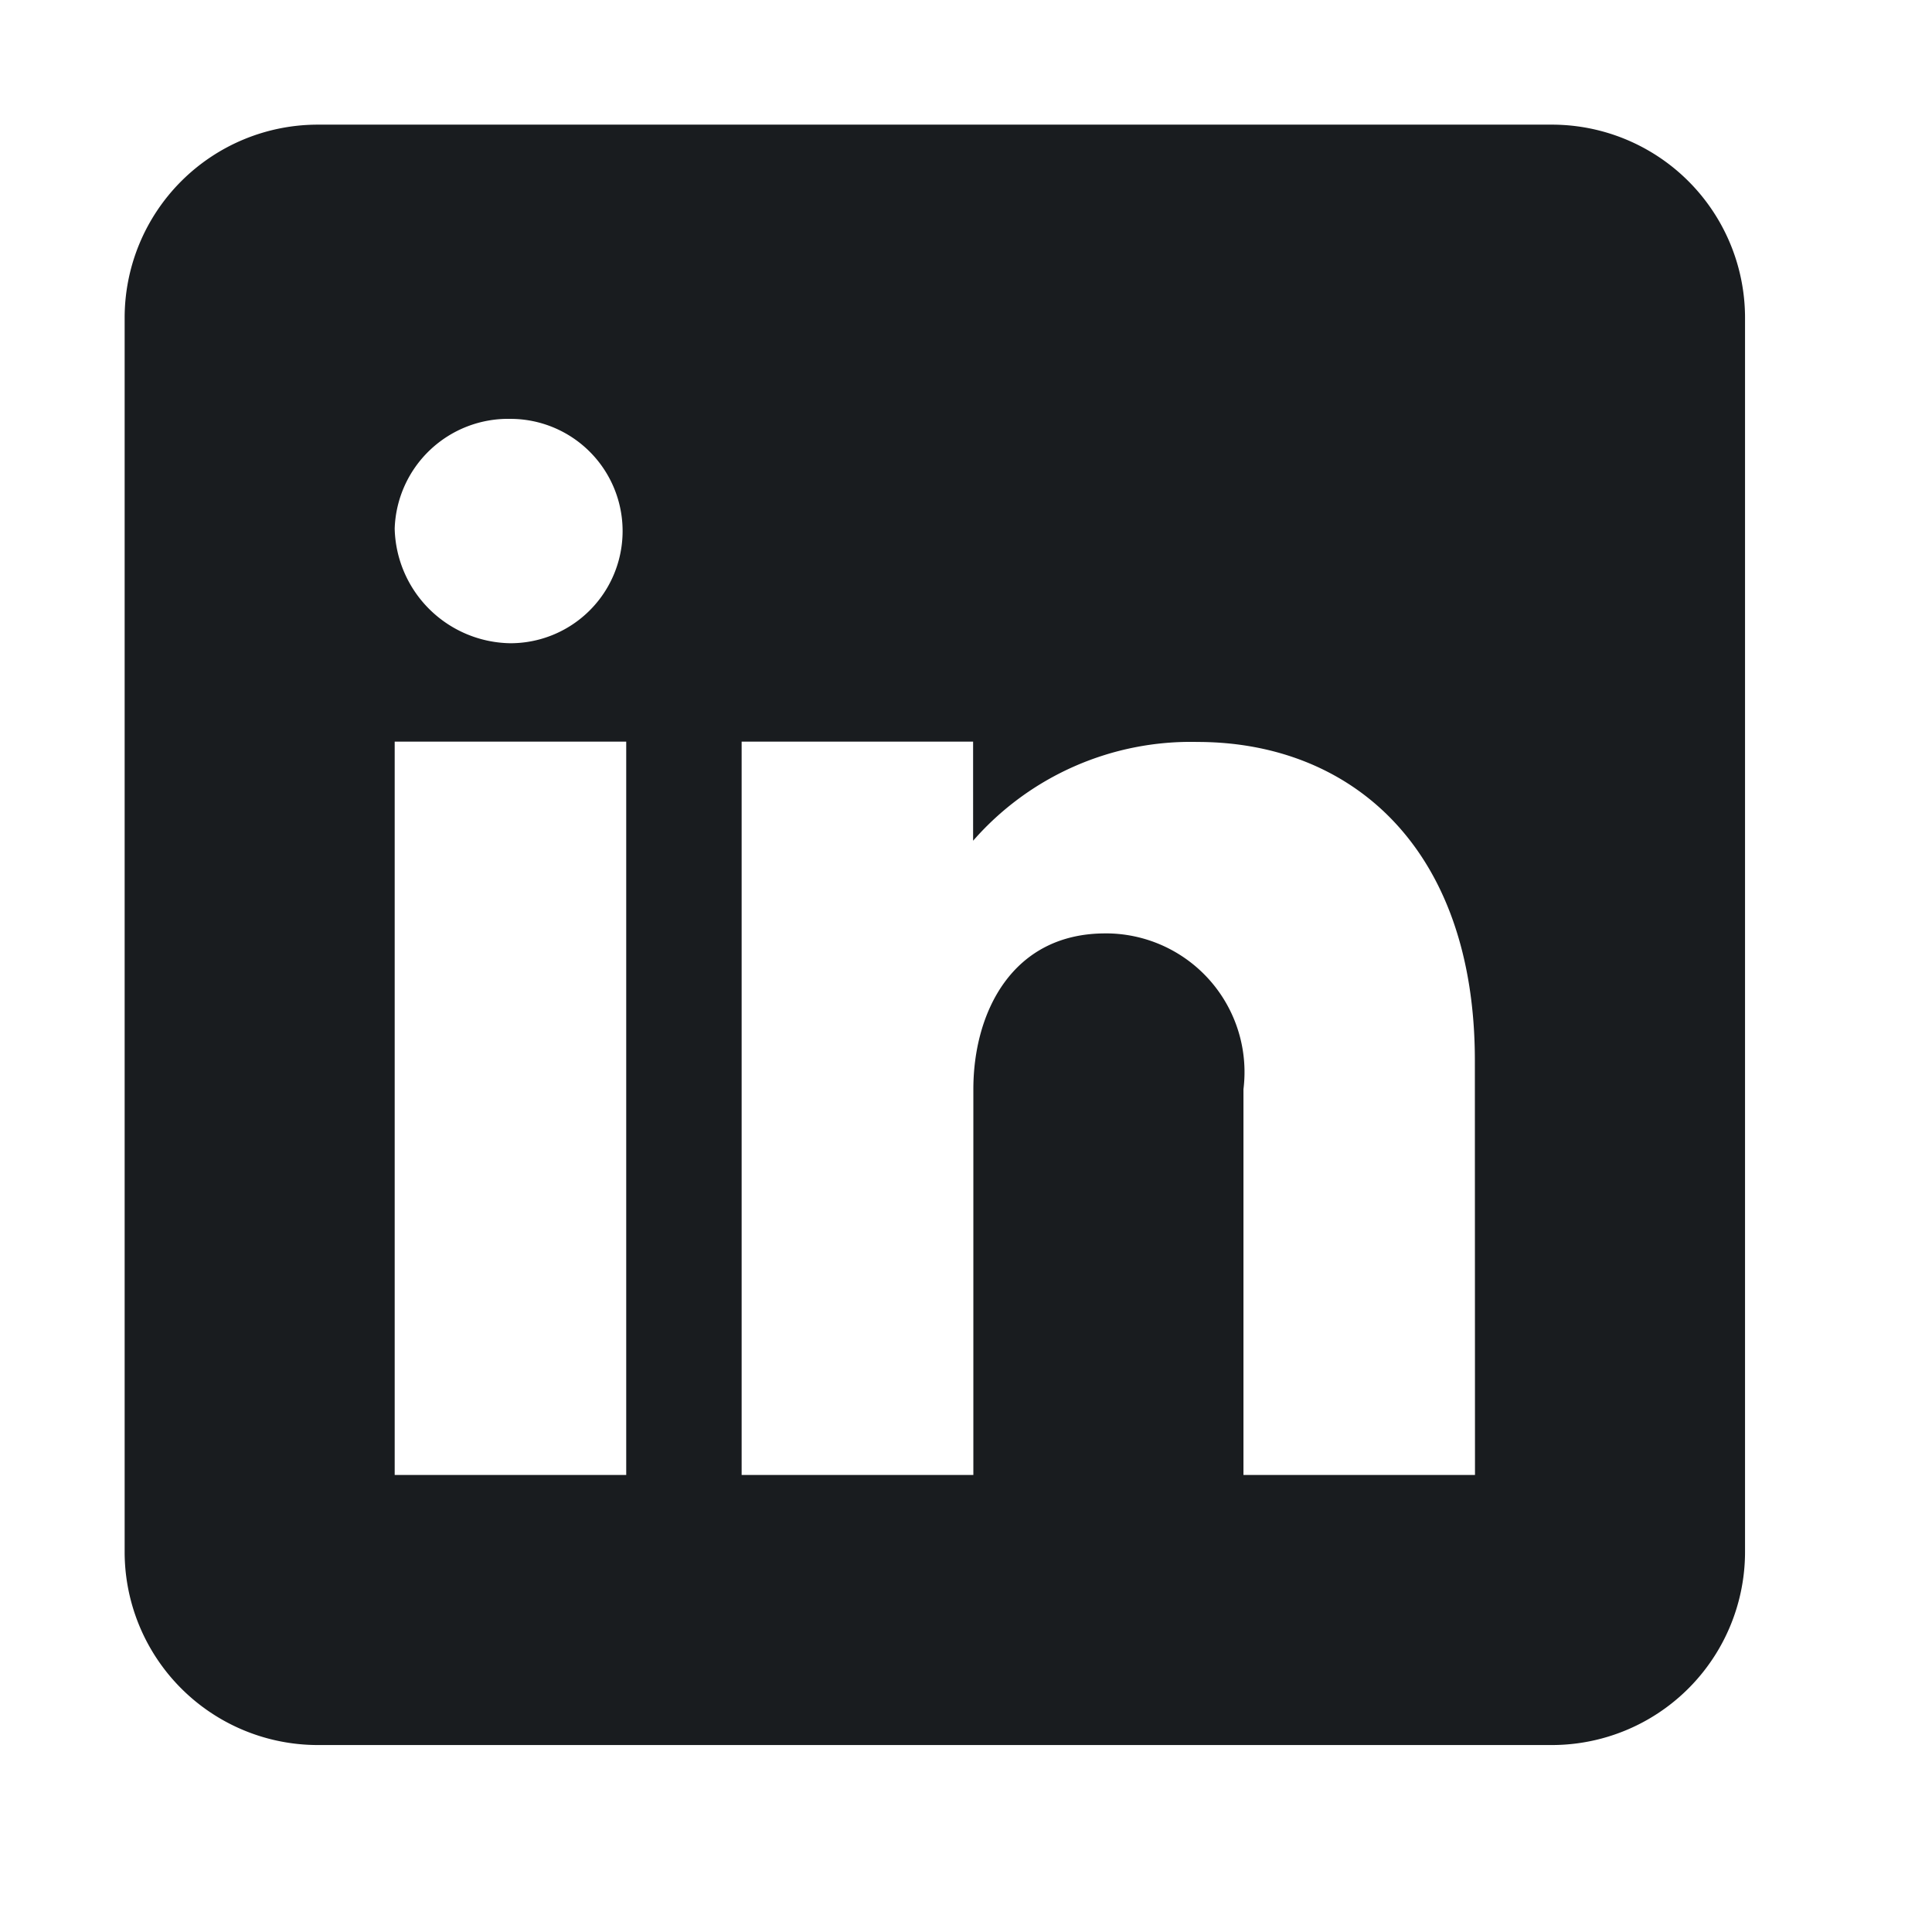 <svg xmlns="http://www.w3.org/2000/svg" width="31" height="31" viewBox="0 0 31 31">
  <g id="linkedin_31p" transform="translate(2)">
    <path id="Trazado_2139" data-name="Trazado 2139" d="M0,0H31V31H0Z" transform="translate(-2)" fill="none"/>
    <path id="linkedin" d="M26.9,4H7.1A3.1,3.1,0,0,0,4,7.1V26.9A3.1,3.1,0,0,0,7.1,30H26.9A3.1,3.1,0,0,0,30,26.9V7.1A3.1,3.1,0,0,0,26.9,4ZM12.048,13.9V25.667H8.333V13.9ZM8.333,10.481a1.821,1.821,0,0,1,1.857-1.76,1.8,1.8,0,1,1,0,3.6A1.884,1.884,0,0,1,8.333,10.481ZM25.667,25.667H21.952v-6.19a2.226,2.226,0,0,0-2.167-2.5h-.05c-1.5,0-2.117,1.275-2.117,2.5v6.19H13.9V13.9h3.714V15.49a4.637,4.637,0,0,1,3.6-1.585c2.458,0,4.451,1.69,4.451,5.113Z" transform="translate(-4 -2)" fill="#191c1f"/>
  </g>
</svg>
